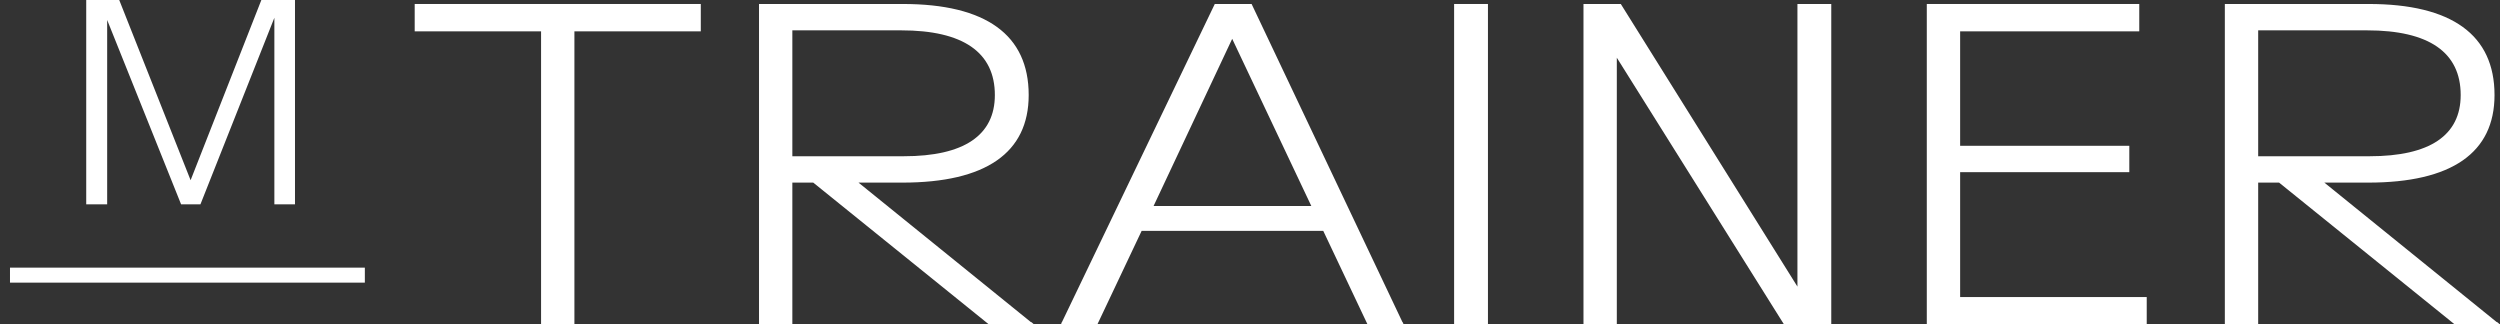<svg xmlns="http://www.w3.org/2000/svg" xmlns:xlink="http://www.w3.org/1999/xlink" zoomAndPan="magnify" preserveAspectRatio="xMidYMid meet" version="1.0" viewBox="103.4 1283.36 2751.35 357.1">
    <rect x="103.4" y="1283.36" width="2751.35" height="357.1" fill="#333333" stroke="none"/>
    <defs>
        <g/>
    </defs>
    <g fill="#FFFFFF" fill-opacity="1">
        <g transform="translate(552.668, 1640.395)">
            <g>
                <path d="M 7.117 -322.531 L 146.207 -322.531 L 146.207 0 L 182.895 0 L 182.895 -322.531 L 321.984 -322.531 L 321.984 -352.648 L 7.117 -352.648 Z M 7.117 -322.531 "/>
            </g>
        </g>
        <g transform="translate(881.224, 1640.395)">
            <g>
                <path d="M 356.484 -2.738 L 167.016 -156.062 L 215.203 -156.062 C 307.199 -156.062 354.293 -188.918 354.293 -252.441 C 354.293 -318.699 307.199 -352.648 215.75 -352.648 L 57.496 -352.648 L 57.496 0 L 94.188 0 L 94.188 -156.062 L 117.184 -156.062 L 310.484 0 L 360.316 0 C 359.219 -0.547 357.578 -2.738 356.484 -2.738 Z M 94.188 -185.086 L 94.188 -323.629 L 214.109 -323.629 C 282.012 -323.629 317.055 -299.531 317.055 -252.441 C 317.055 -208.086 283.105 -185.086 216.848 -185.086 Z M 94.188 -185.086 "/>
            </g>
        </g>
        <g transform="translate(1255.777, 1640.395)">
            <g>
                <path d="M 15.332 0 L 55.309 0 L 104.043 -102.949 L 303.914 -102.949 L 352.648 0 L 392.625 0 C 392.078 0 391.527 -2.738 390.98 -2.738 L 225.059 -352.648 L 184.539 -352.648 L 16.43 -2.738 C 15.879 -2.738 15.332 0.547 15.332 0 Z M 203.703 -314.316 L 290.773 -130.328 L 117.184 -130.328 Z M 203.703 -314.316 "/>
            </g>
        </g>
        <g transform="translate(1654.972, 1640.395)">
            <g>
                <path d="M 48.734 0 L 85.973 0 L 85.973 -352.648 L 48.734 -352.648 Z M 48.734 0 "/>
            </g>
        </g>
        <g transform="translate(1788.585, 1640.395)">
            <g>
                <path d="M 330.199 -352.648 L 292.961 -352.648 L 292.961 -41.617 L 98.566 -352.648 L 57.496 -352.648 L 57.496 0 L 94.188 0 L 94.188 -293.508 L 278.176 0 L 330.199 0 Z M 330.199 -352.648 "/>
            </g>
        </g>
        <g transform="translate(2166.423, 1640.395)">
            <g>
                <path d="M 57.496 0 L 299.531 0 L 299.531 -30.117 L 94.188 -30.117 L 94.188 -167.562 L 280.367 -167.562 L 280.367 -196.586 L 94.188 -196.586 L 94.188 -322.531 L 291.32 -322.531 L 291.32 -352.648 L 57.496 -352.648 Z M 57.496 0 "/>
            </g>
        </g>
        <g transform="translate(2494.431, 1640.395)">
            <g>
                <path d="M 356.484 -2.738 L 167.016 -156.062 L 215.203 -156.062 C 307.199 -156.062 354.293 -188.918 354.293 -252.441 C 354.293 -318.699 307.199 -352.648 215.75 -352.648 L 57.496 -352.648 L 57.496 0 L 94.188 0 L 94.188 -156.062 L 117.184 -156.062 L 310.484 0 L 360.316 0 C 359.219 -0.547 357.578 -2.738 356.484 -2.738 Z M 94.188 -185.086 L 94.188 -323.629 L 214.109 -323.629 C 282.012 -323.629 317.055 -299.531 317.055 -252.441 C 317.055 -208.086 283.105 -185.086 216.848 -185.086 Z M 94.188 -185.086 "/>
            </g>
        </g>
    </g>
    <g fill="#FFFFFF" fill-opacity="1">
        <g transform="translate(161.631, 1508.224)">
            <g>
                <path d="M 36.664 0 L 59.707 0 L 59.707 -202.867 L 141.066 0 L 162.363 0 L 243.723 -205.312 L 243.723 0 L 266.418 0 L 266.418 -224.867 L 229.406 -224.867 L 151.539 -26.535 L 72.977 -224.867 L 36.664 -224.867 Z M 36.664 0 "/>
            </g>
        </g>
    </g>
    <path stroke-linecap="butt" transform="matrix(0.749, 0, 0, 0.75, 114.4, 1577.91)" fill="none" stroke-linejoin="miter" d="M -0.002 11 L 521.394 11 " stroke="#FFFFFF" stroke-width="22" stroke-opacity="1" stroke-miterlimit="4"/>
</svg>